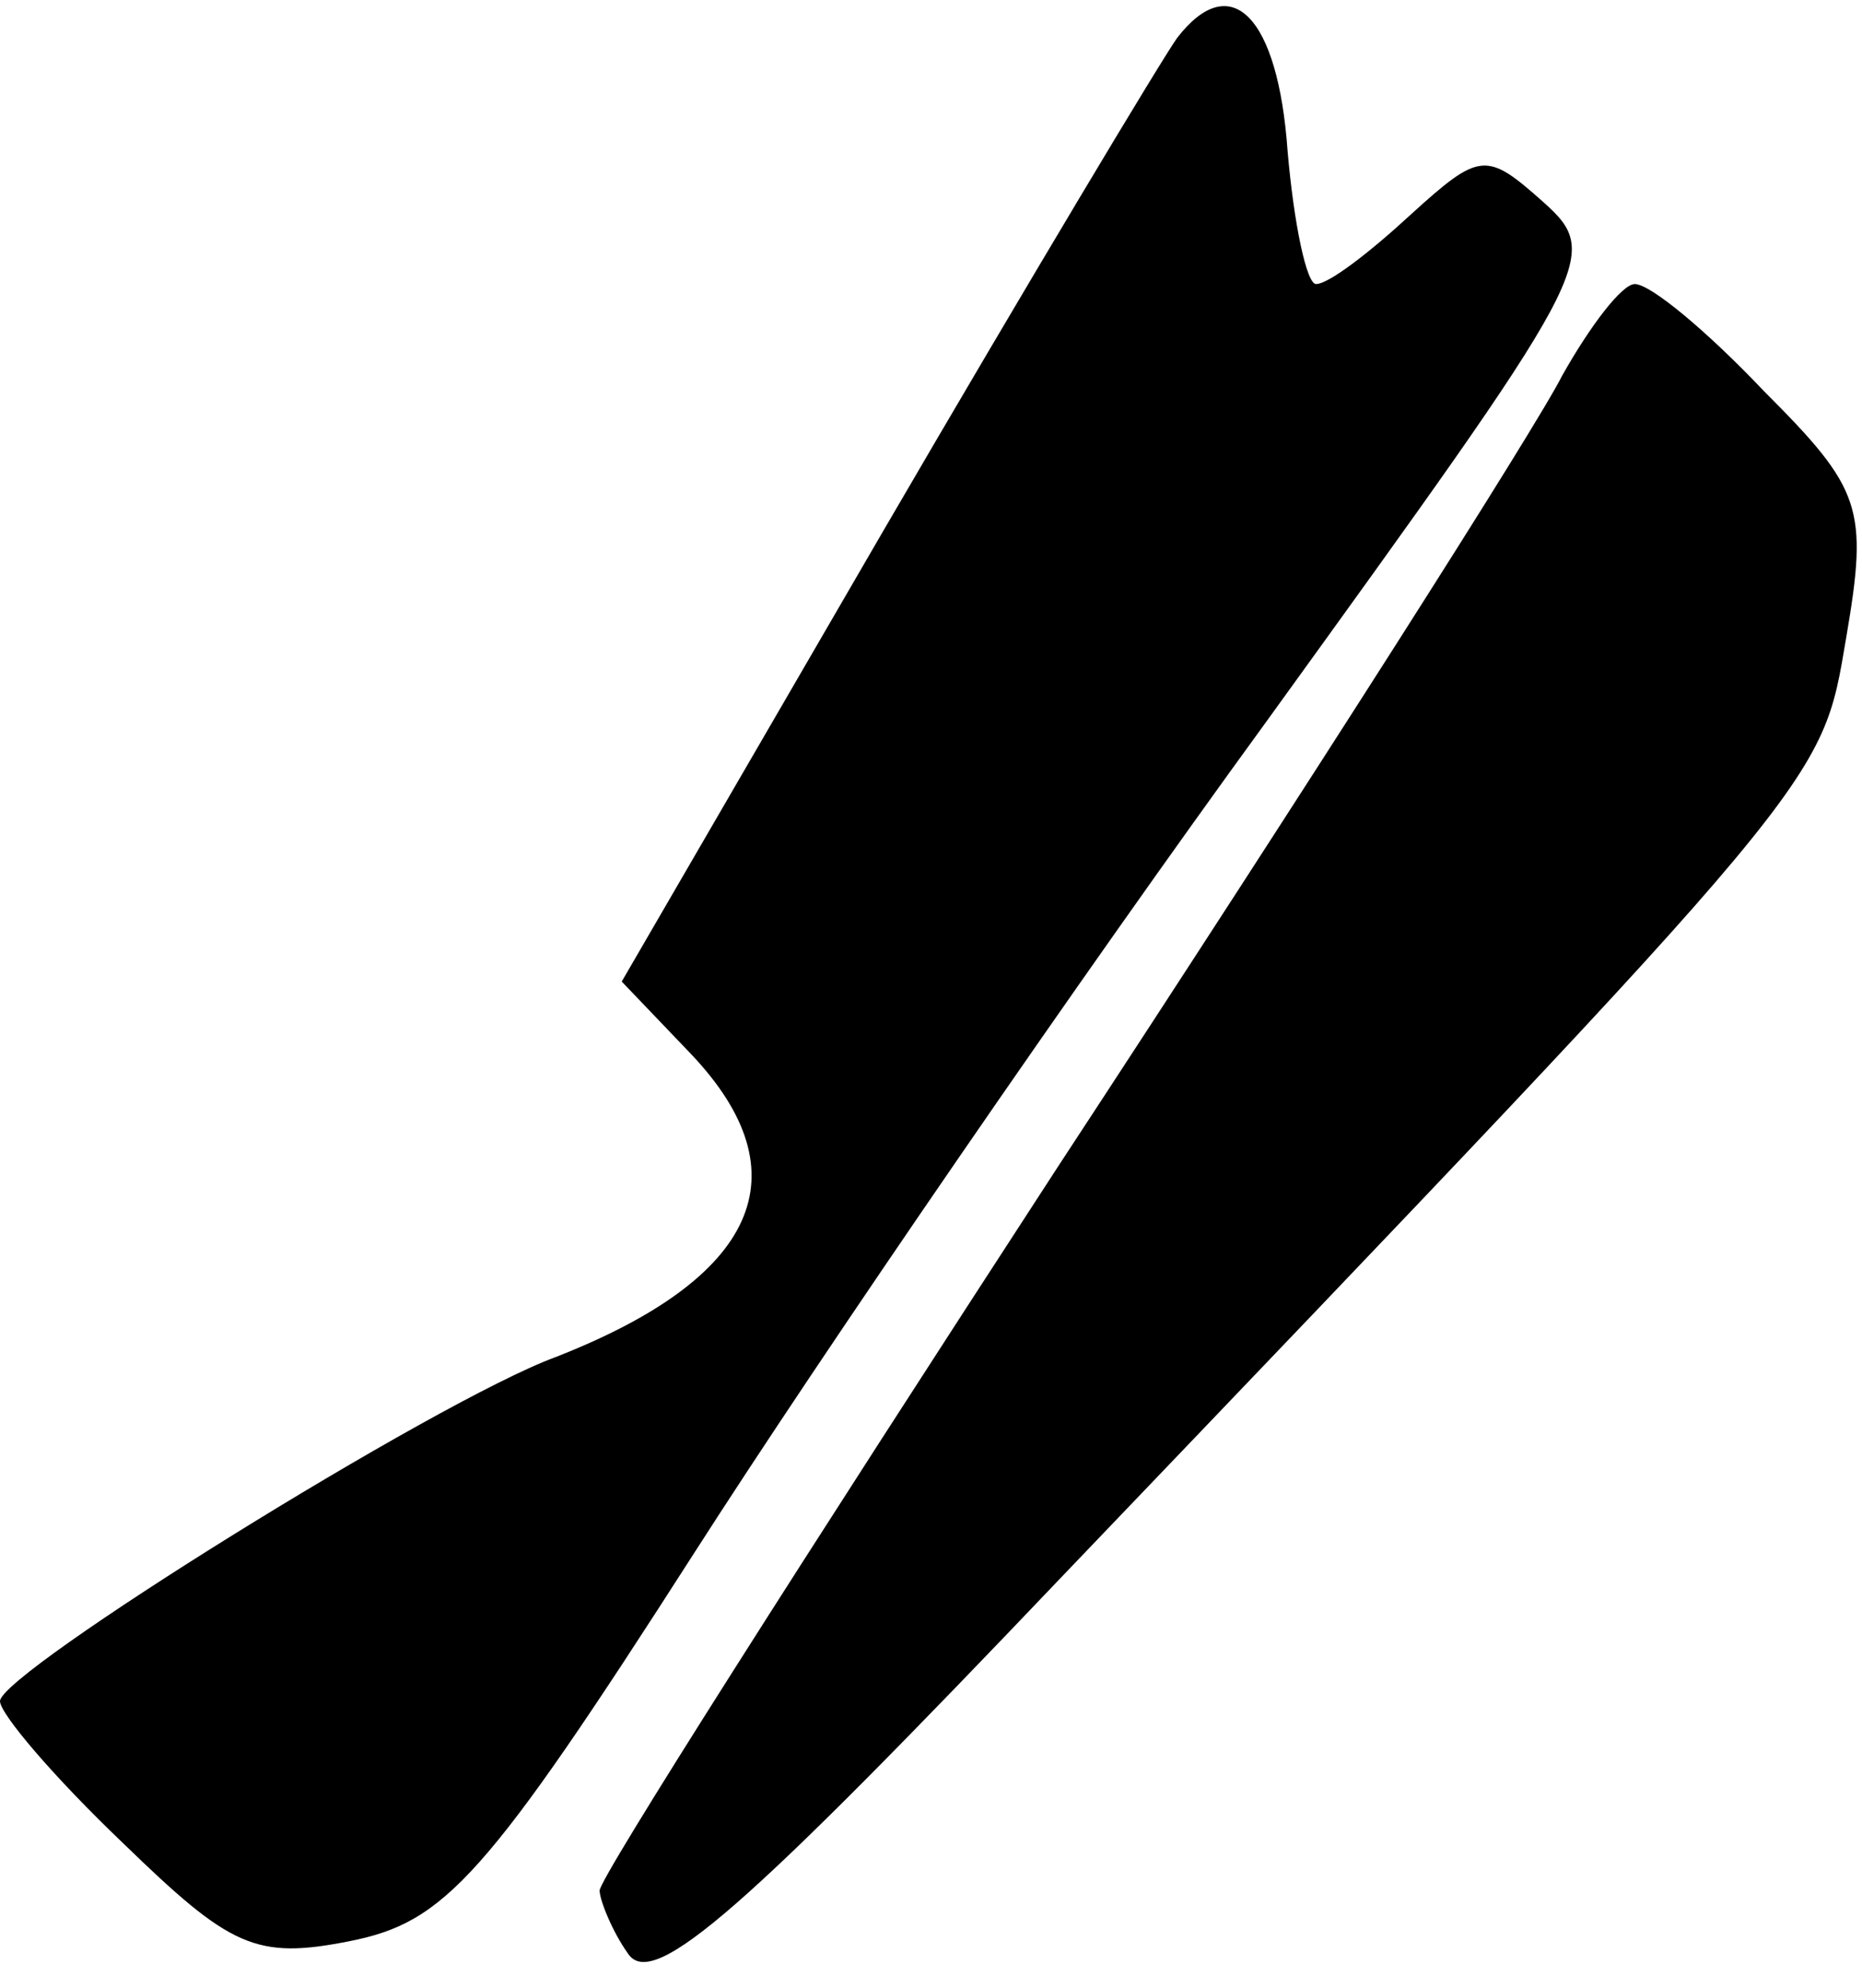<?xml version="1.0" standalone="no"?>
<!DOCTYPE svg PUBLIC "-//W3C//DTD SVG 20010904//EN"
 "http://www.w3.org/TR/2001/REC-SVG-20010904/DTD/svg10.dtd">
<svg version="1.0" xmlns="http://www.w3.org/2000/svg"
 width="59pt" height="63pt" viewBox="0 0 59 63"
 preserveAspectRatio="xMidYMid meet">
<g transform="translate(0,63) scale(0.1,-0.1)"
fill="#000000" stroke="none">
<path fill="#000000" stroke="none" d="M373 618 c-5 -7 -47 -77 -93 -156 l-83
-143 22 -23 c36 -38 21 -71 -43 -96 -38 -14 -176 -100 -176 -109 0 -4 17 -24
39 -45 34 -33 42 -37 72 -31 30 6 43 20 109 123 41 64 122 182 181 263 104
144 107 148 88 165 -18 16 -20 16 -42 -4 -13 -12 -26 -22 -30 -22 -3 0 -7 19
-9 42 -3 43 -18 58 -35 36z"/>
<path fill="#000000" stroke="none" d="M495 511 c-8 -16 -80 -129 -160 -251
-80 -123 -145 -225 -145 -229 0 -3 4 -13 9 -20 8 -12 38 15 138 120 244 255
240 250 248 297 7 41 5 47 -26 78 -18 19 -36 34 -41 34 -4 0 -14 -13 -23 -29z"/>
</g>
</svg>
